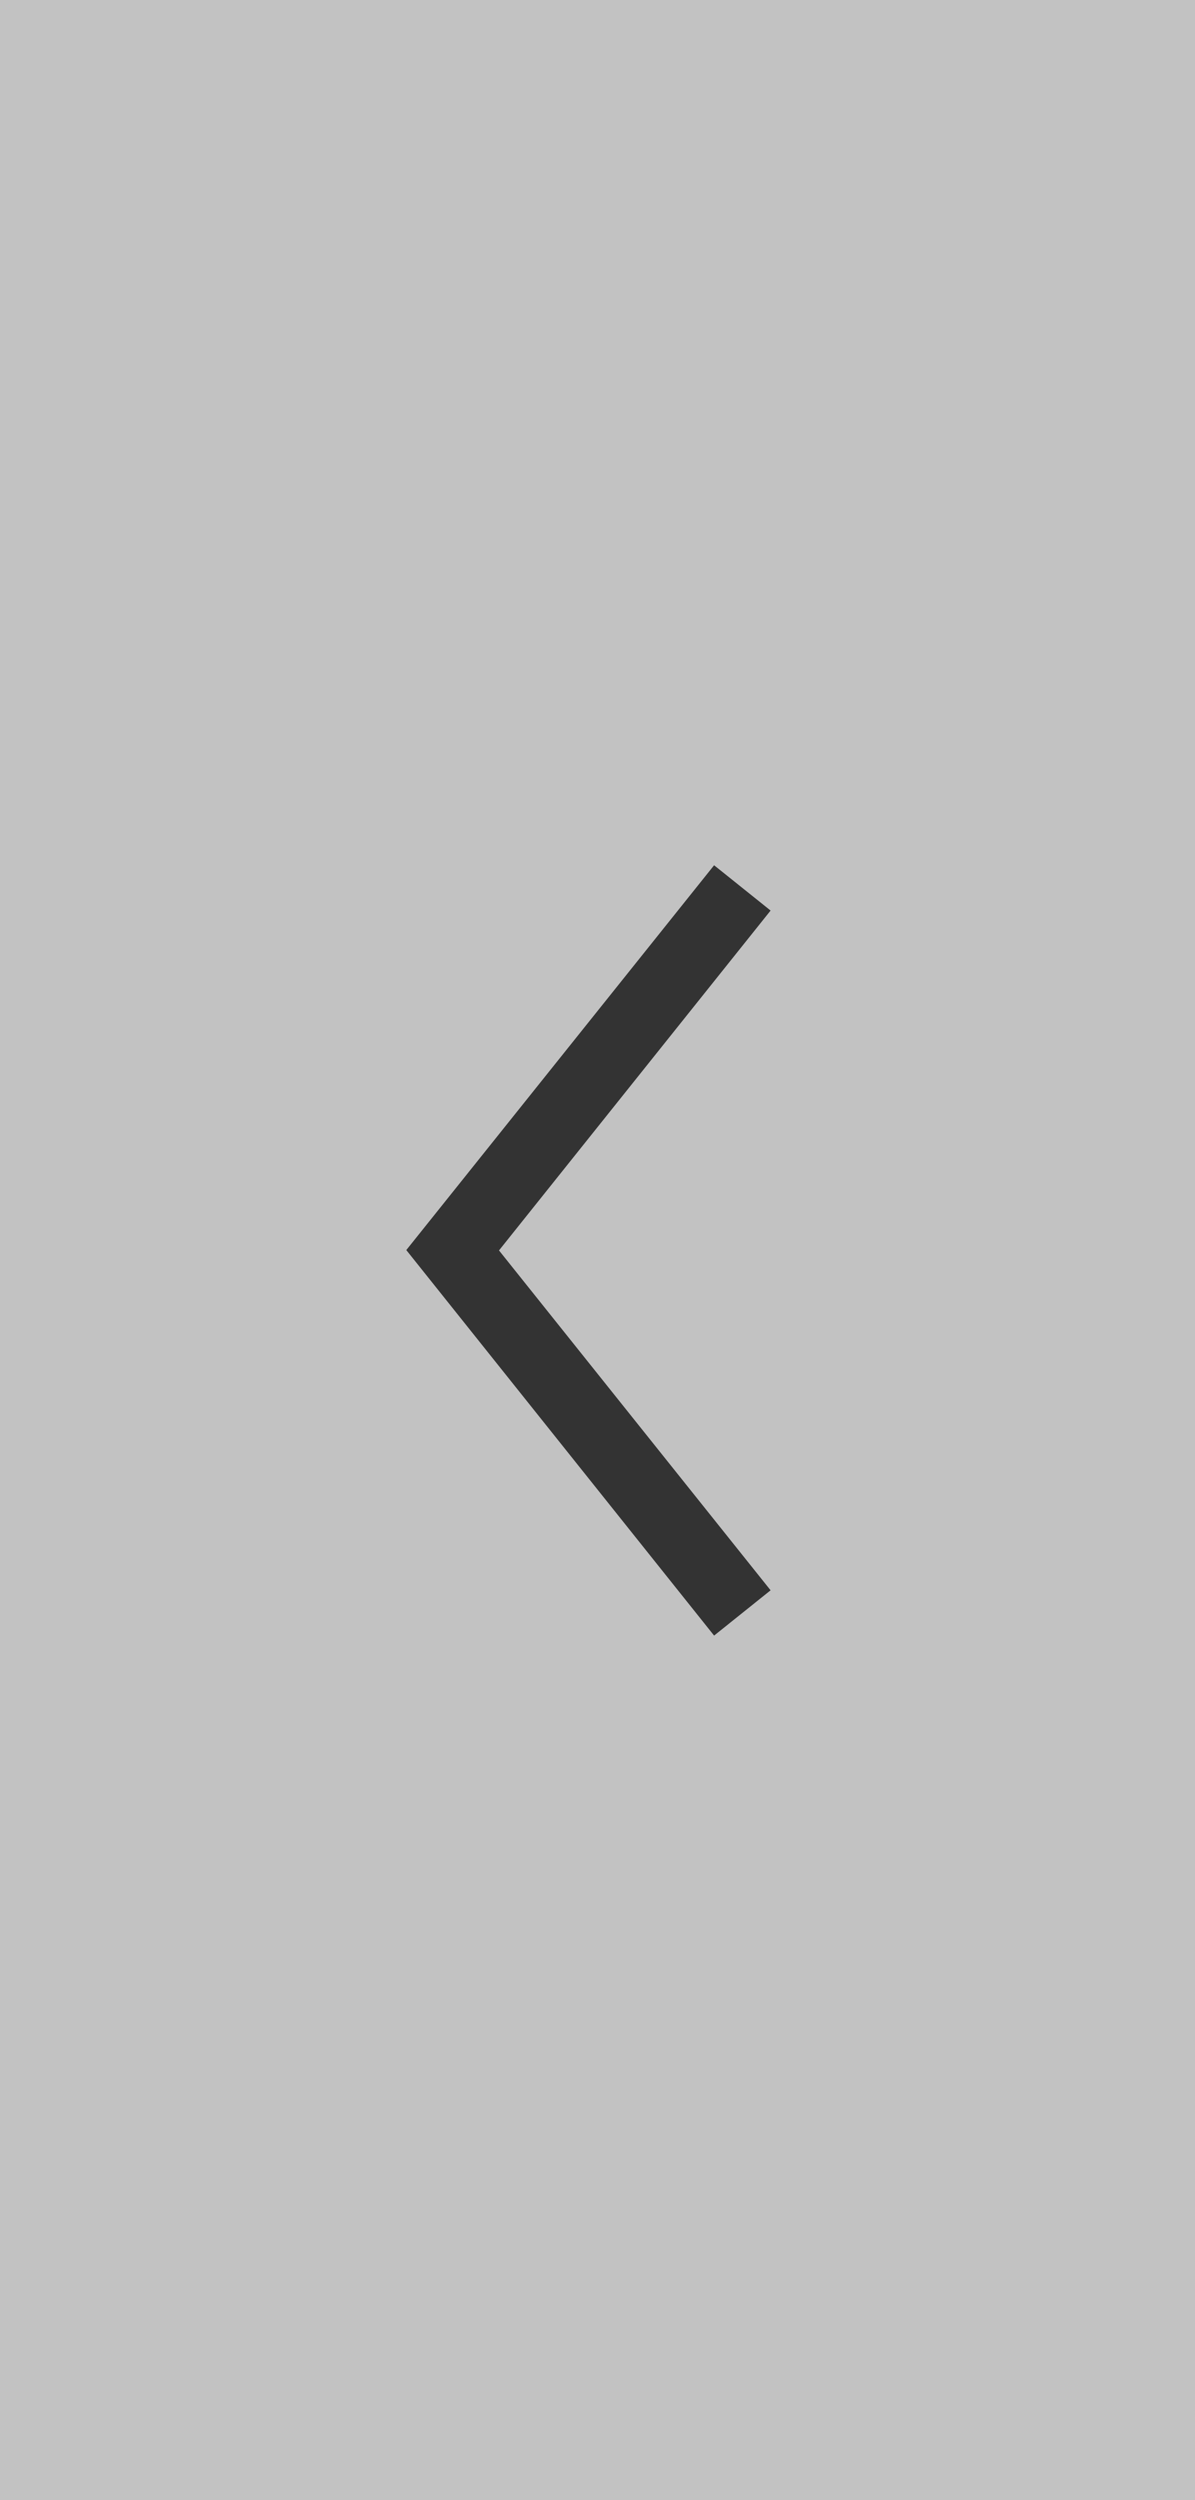 <svg xmlns="http://www.w3.org/2000/svg" viewBox="0 0 33 69"><rect x="0" y="0" width="33" height="69" fill="#333333" stroke="none"/><defs><style>.cls-1{fill:#fff;opacity:0.7;}</style></defs><title>Asset 5</title><g id="Layer_2" data-name="Layer 2"><g id="レイヤー1"><path class="cls-1" d="M0,0V69H33V0ZM11.22,34.5l8.5-10.62,1.56,1.25-7.5,9.38,7.5,9.38-1.56,1.25Z"/></g></g></svg>